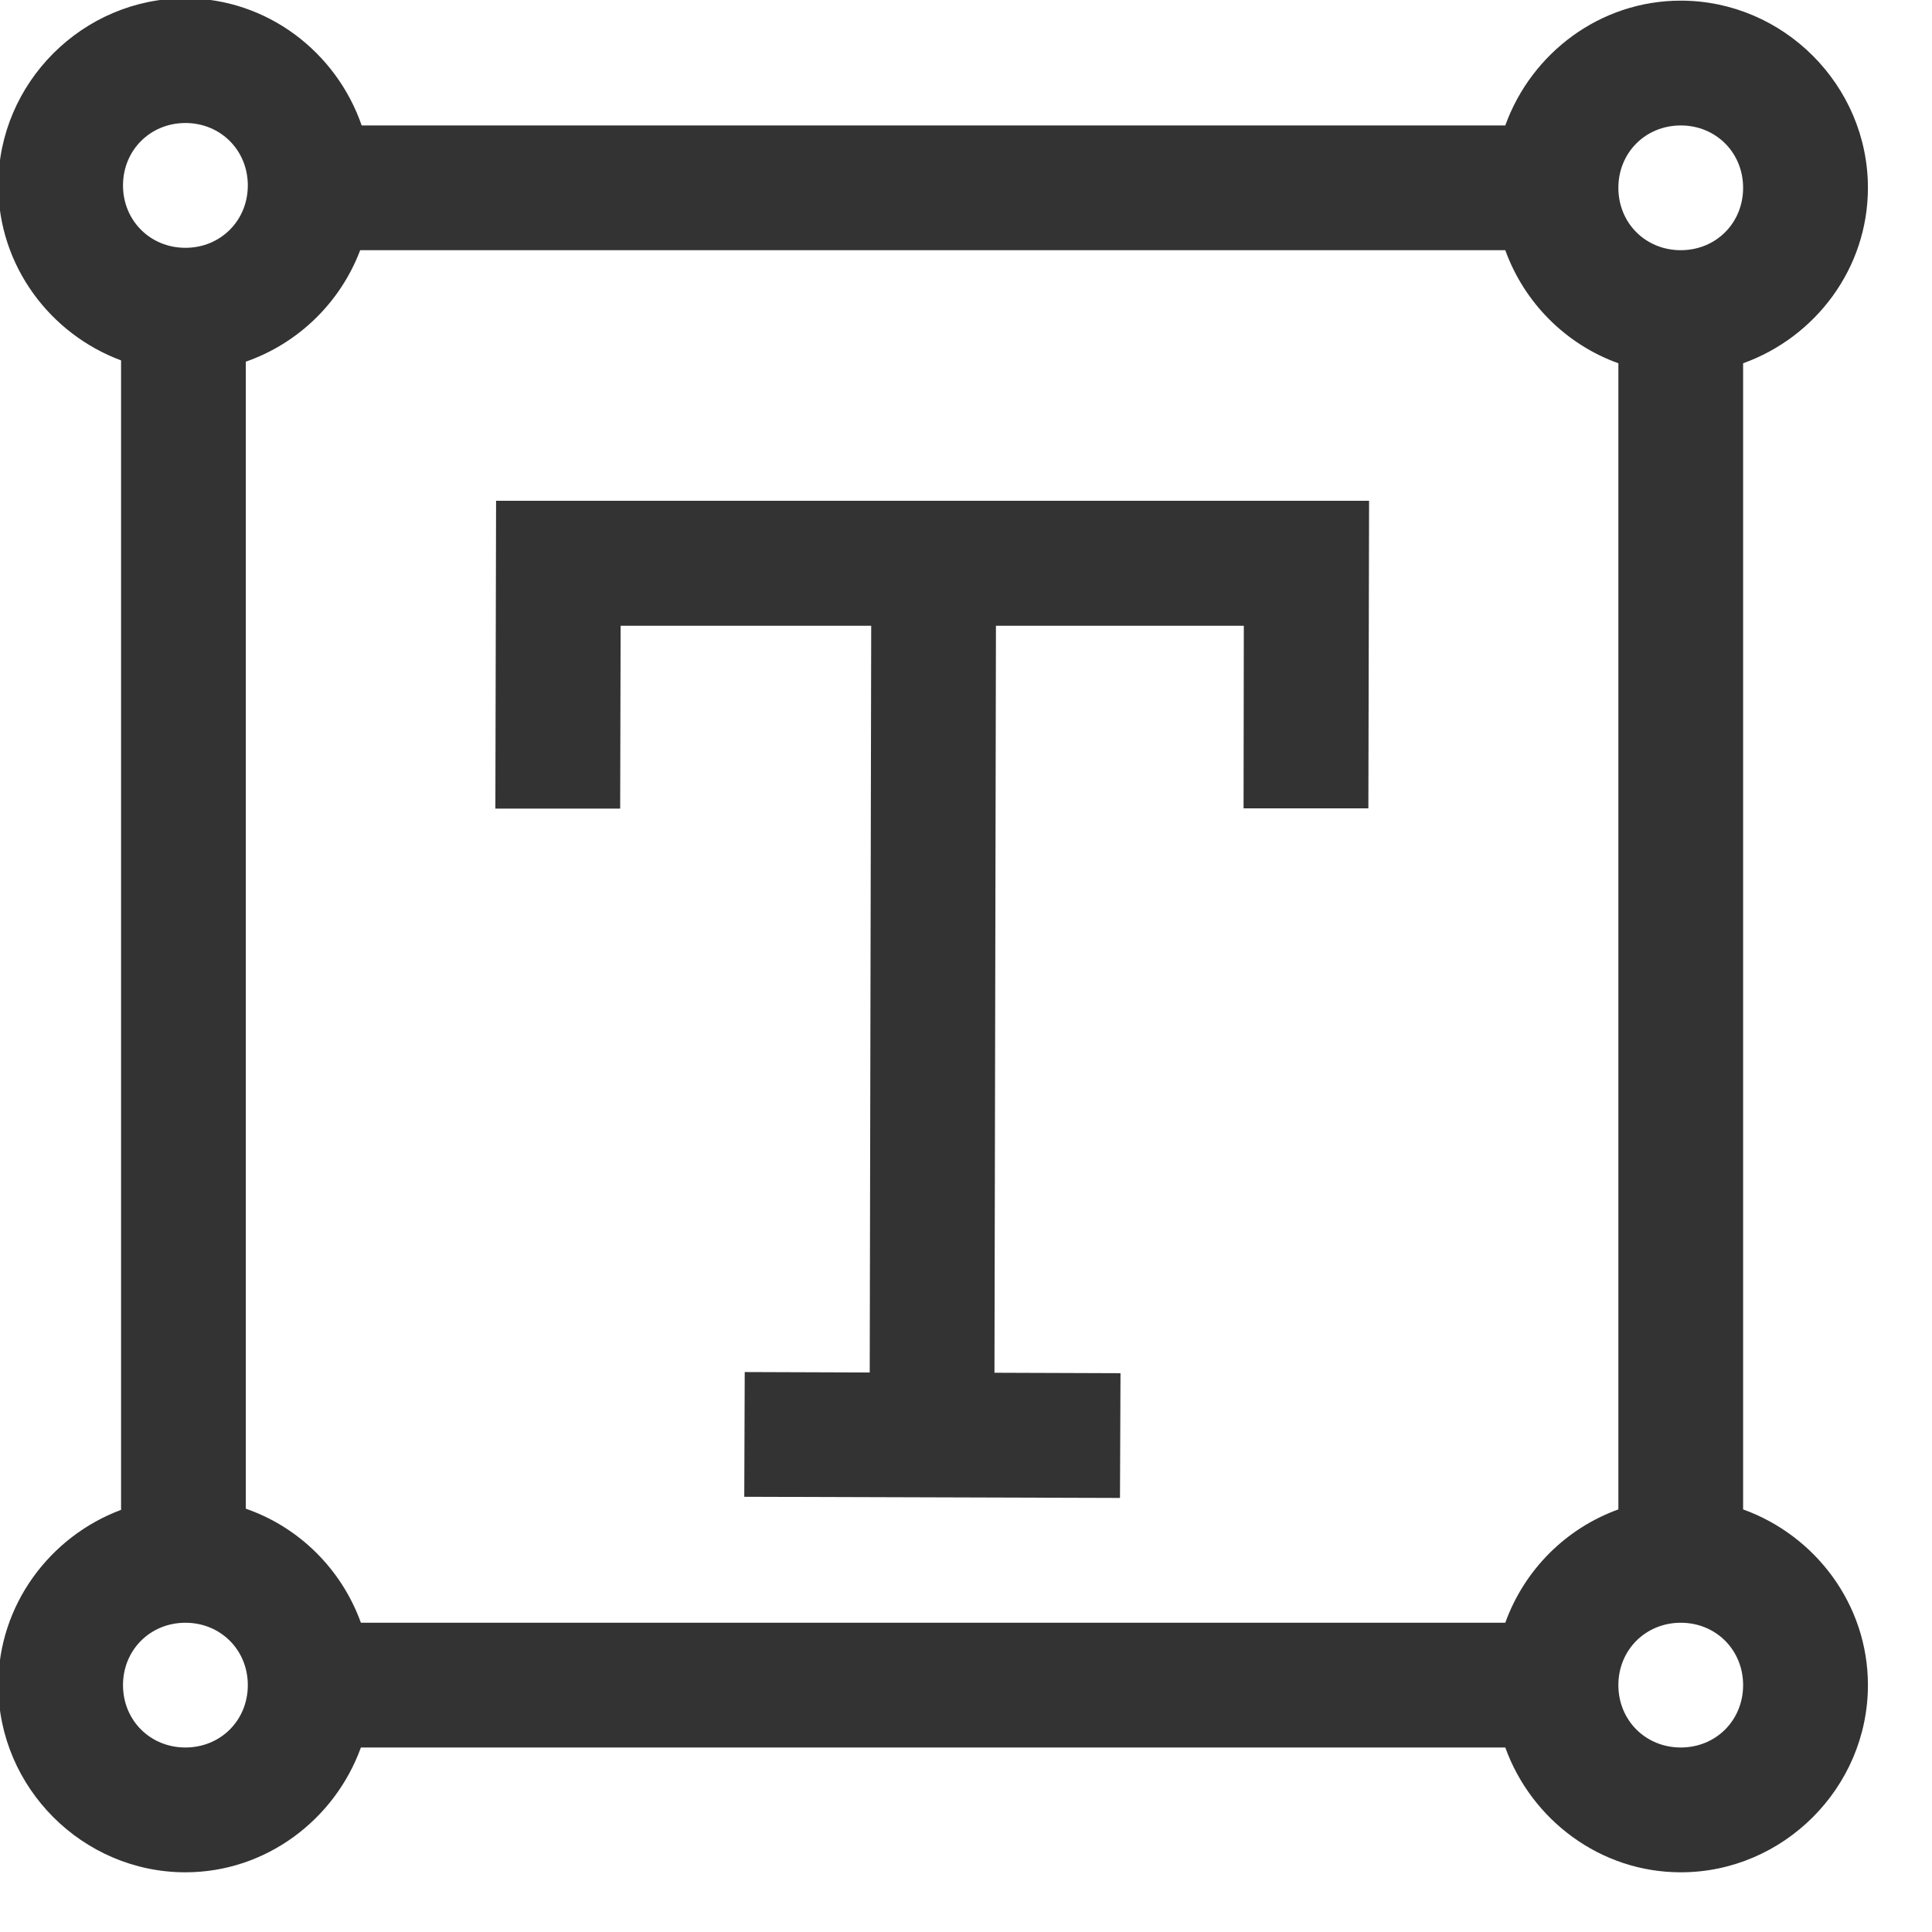 <svg width="30" height="30" viewBox="0 0 30 30" fill="none" xmlns="http://www.w3.org/2000/svg">
<path d="M2.879 -0.027C1.285 -0.027 -0.027 1.285 -0.027 2.879C-0.027 4.121 0.773 5.185 1.88 5.596V23.445C0.773 23.858 -0.027 24.924 -0.027 26.166C-0.027 27.76 1.285 29.073 2.879 29.073C4.131 29.073 5.199 28.255 5.604 27.135H23.374C23.778 28.255 24.846 29.073 26.099 29.073C27.692 29.073 29.005 27.76 29.005 26.166C29.005 24.913 28.19 23.843 27.067 23.438V5.641C28.19 5.238 29.005 4.17 29.005 2.916C29.005 1.323 27.692 0.01 26.099 0.01C24.845 0.01 23.778 0.826 23.374 1.948H5.616C5.222 0.807 4.146 -0.027 2.879 -0.027V-0.027ZM2.879 1.91C3.425 1.91 3.848 2.333 3.848 2.879C3.848 3.425 3.425 3.848 2.879 3.848C2.333 3.848 1.91 3.425 1.91 2.879C1.91 2.333 2.333 1.91 2.879 1.91ZM26.099 1.948C26.645 1.948 27.067 2.37 27.067 2.916C27.067 3.464 26.645 3.885 26.099 3.885C25.552 3.885 25.13 3.464 25.13 2.916C25.13 2.37 25.552 1.948 26.099 1.948ZM5.593 3.885H23.374C23.669 4.701 24.314 5.348 25.13 5.641V23.438C24.312 23.733 23.668 24.381 23.374 25.198H5.604C5.306 24.371 4.649 23.715 3.817 23.427V5.616C4.635 5.331 5.287 4.694 5.593 3.885H5.593ZM7.703 7.776V7.783L7.692 12.556H9.63L9.637 9.717H13.528L13.505 21.312L11.564 21.305L11.557 23.242L17.391 23.26L17.399 21.323L15.442 21.316L15.465 9.717H19.314L19.31 12.552H21.248L21.259 7.776L7.703 7.776ZM2.879 25.198C3.425 25.198 3.848 25.62 3.848 26.166C3.848 26.714 3.425 27.135 2.879 27.135C2.333 27.135 1.91 26.714 1.91 26.166C1.91 25.62 2.333 25.198 2.879 25.198ZM26.099 25.198C26.645 25.198 27.067 25.62 27.067 26.166C27.067 26.714 26.645 27.135 26.099 27.135C25.553 27.135 25.13 26.714 25.13 26.166C25.13 25.62 25.553 25.198 26.099 25.198Z" fill="#333333"/>
</svg>

